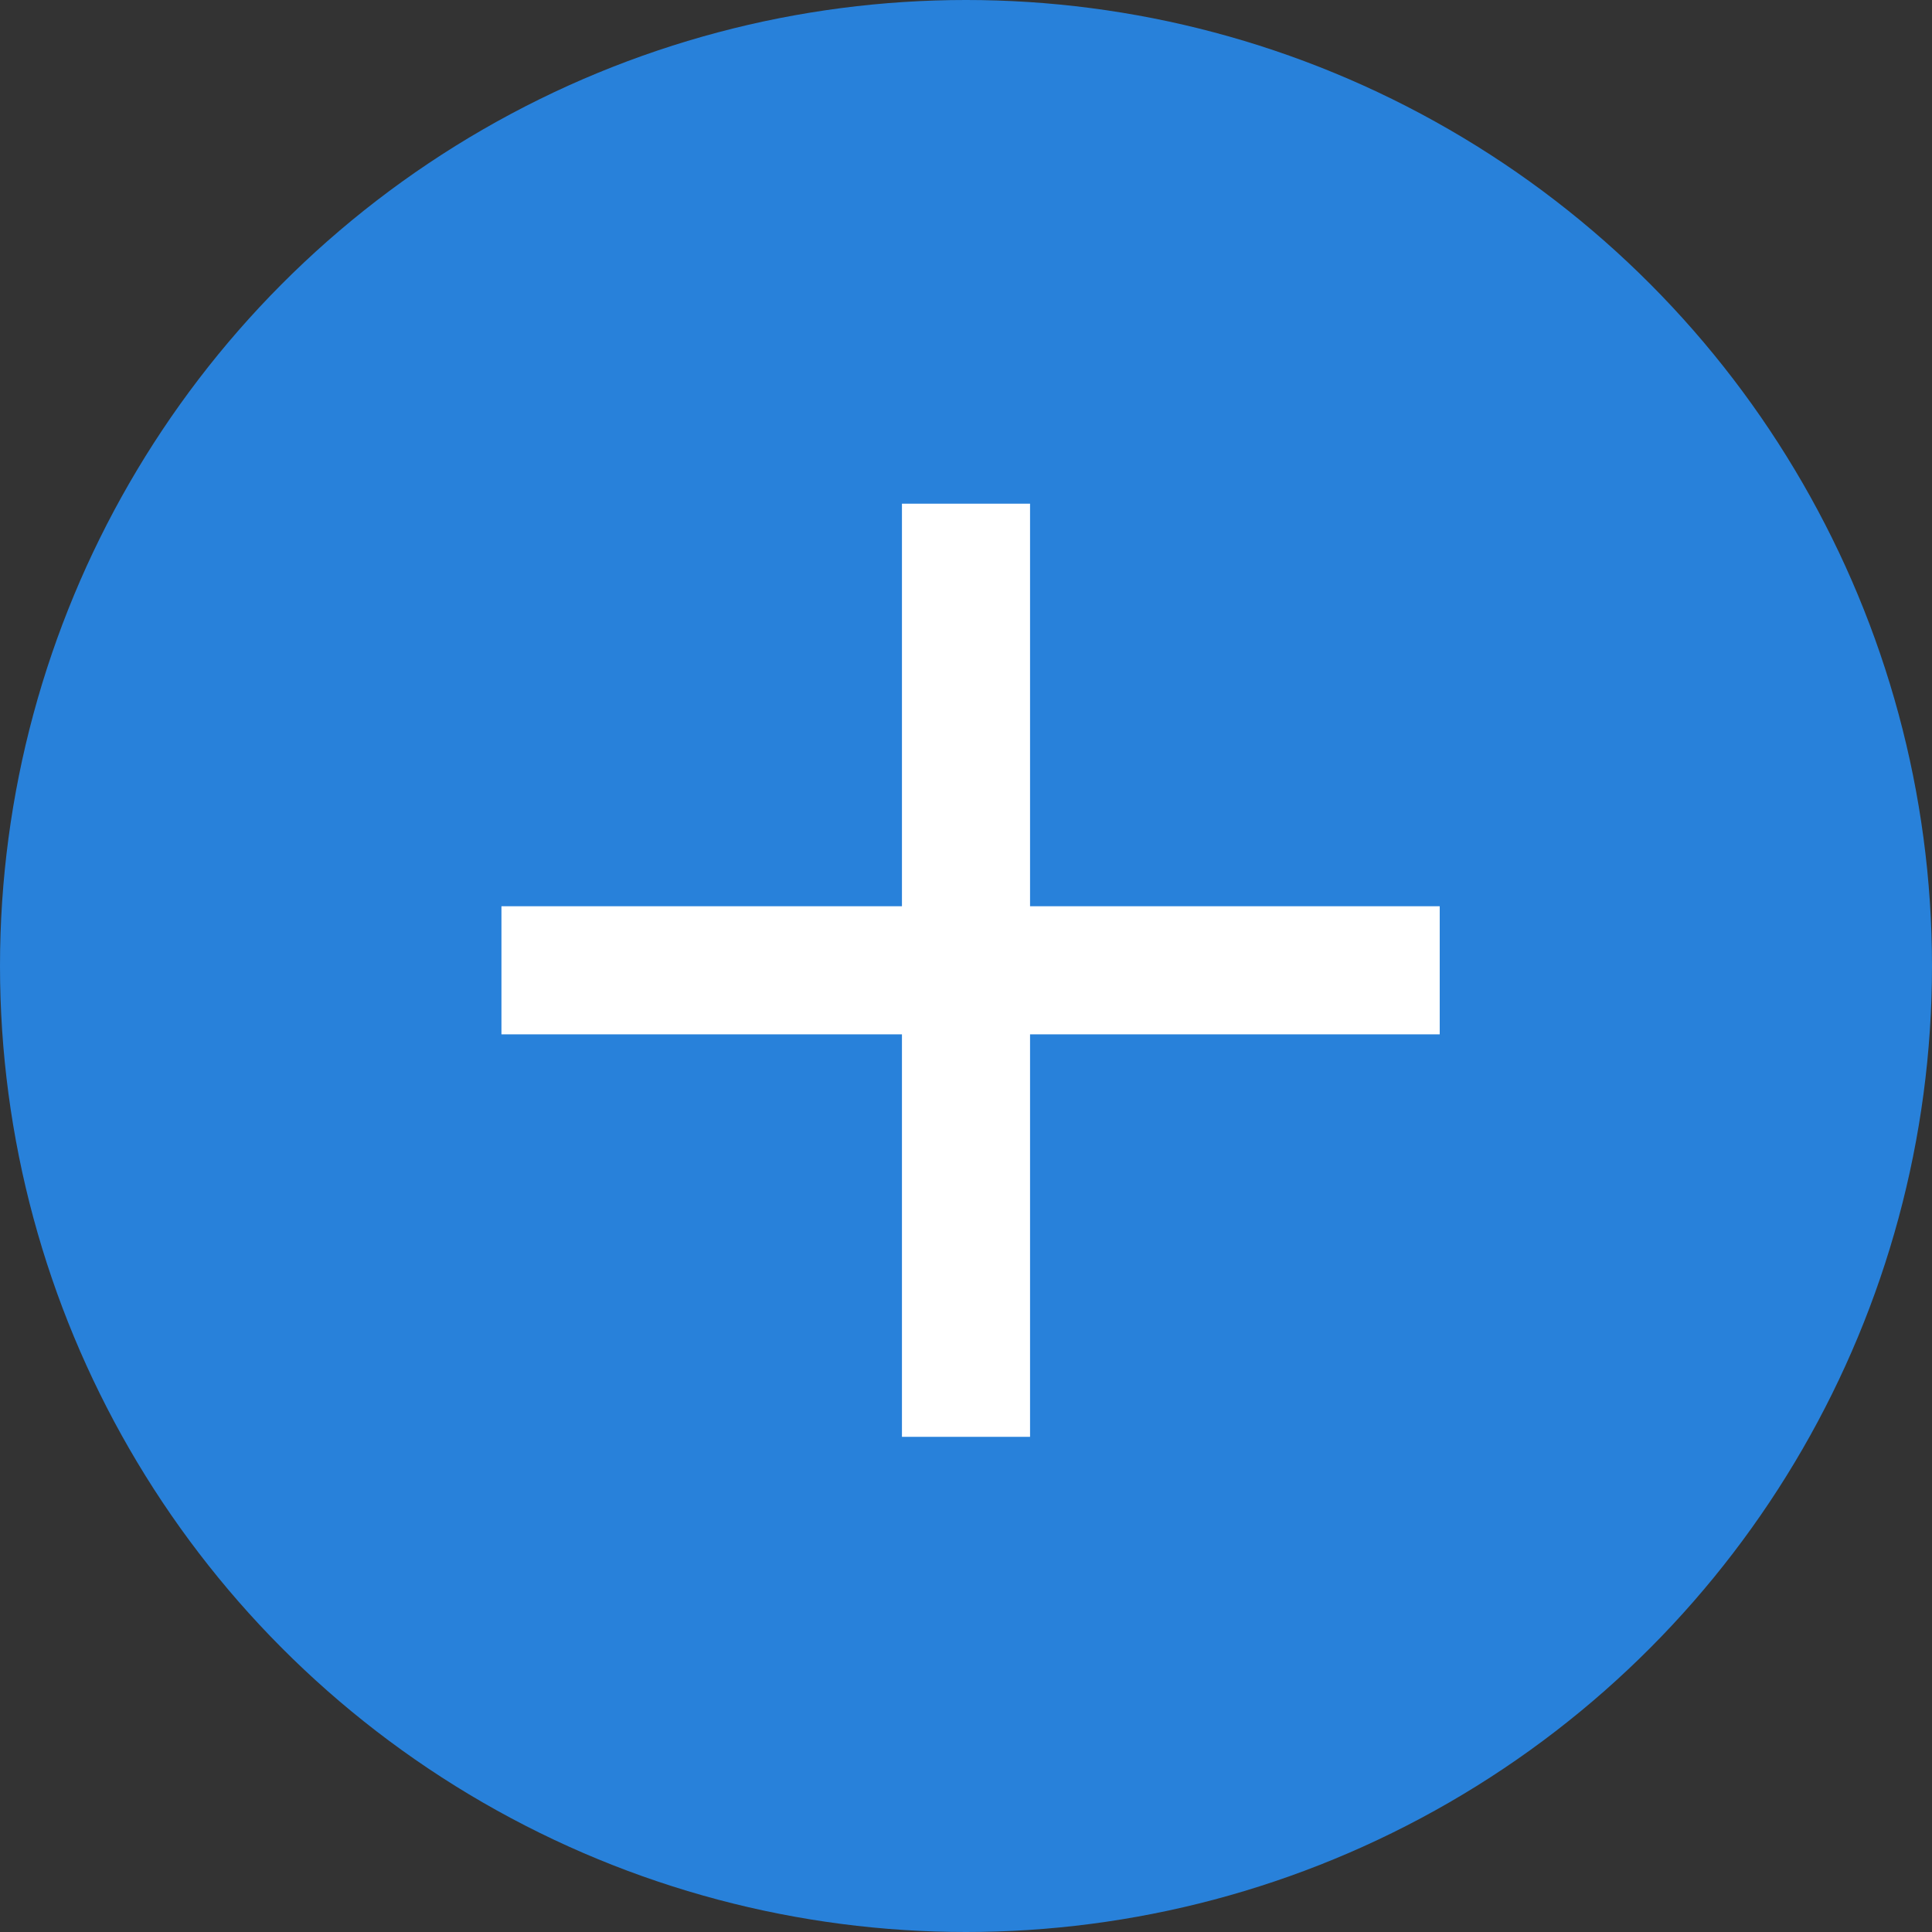 <svg xmlns="http://www.w3.org/2000/svg" viewBox="5320 3459 30.164 30.164"><rect x="5320" y="3459" width="30.164" height="30.164" fill="#333333" stroke="none"/><defs><style>.a{fill:#2881da;}.b{fill:none;stroke:#fff;stroke-width:2px;}</style></defs><g transform="translate(4940 146)"><circle class="a" cx="15.082" cy="15.082" r="15.082" transform="translate(380 3313)"/><path class="b" d="M362,2277.736v14.569" transform="translate(33.082 1043.128)"/><path class="b" d="M356.71,2283.049h14.649" transform="translate(31.119 1045.1)"/></g></svg>